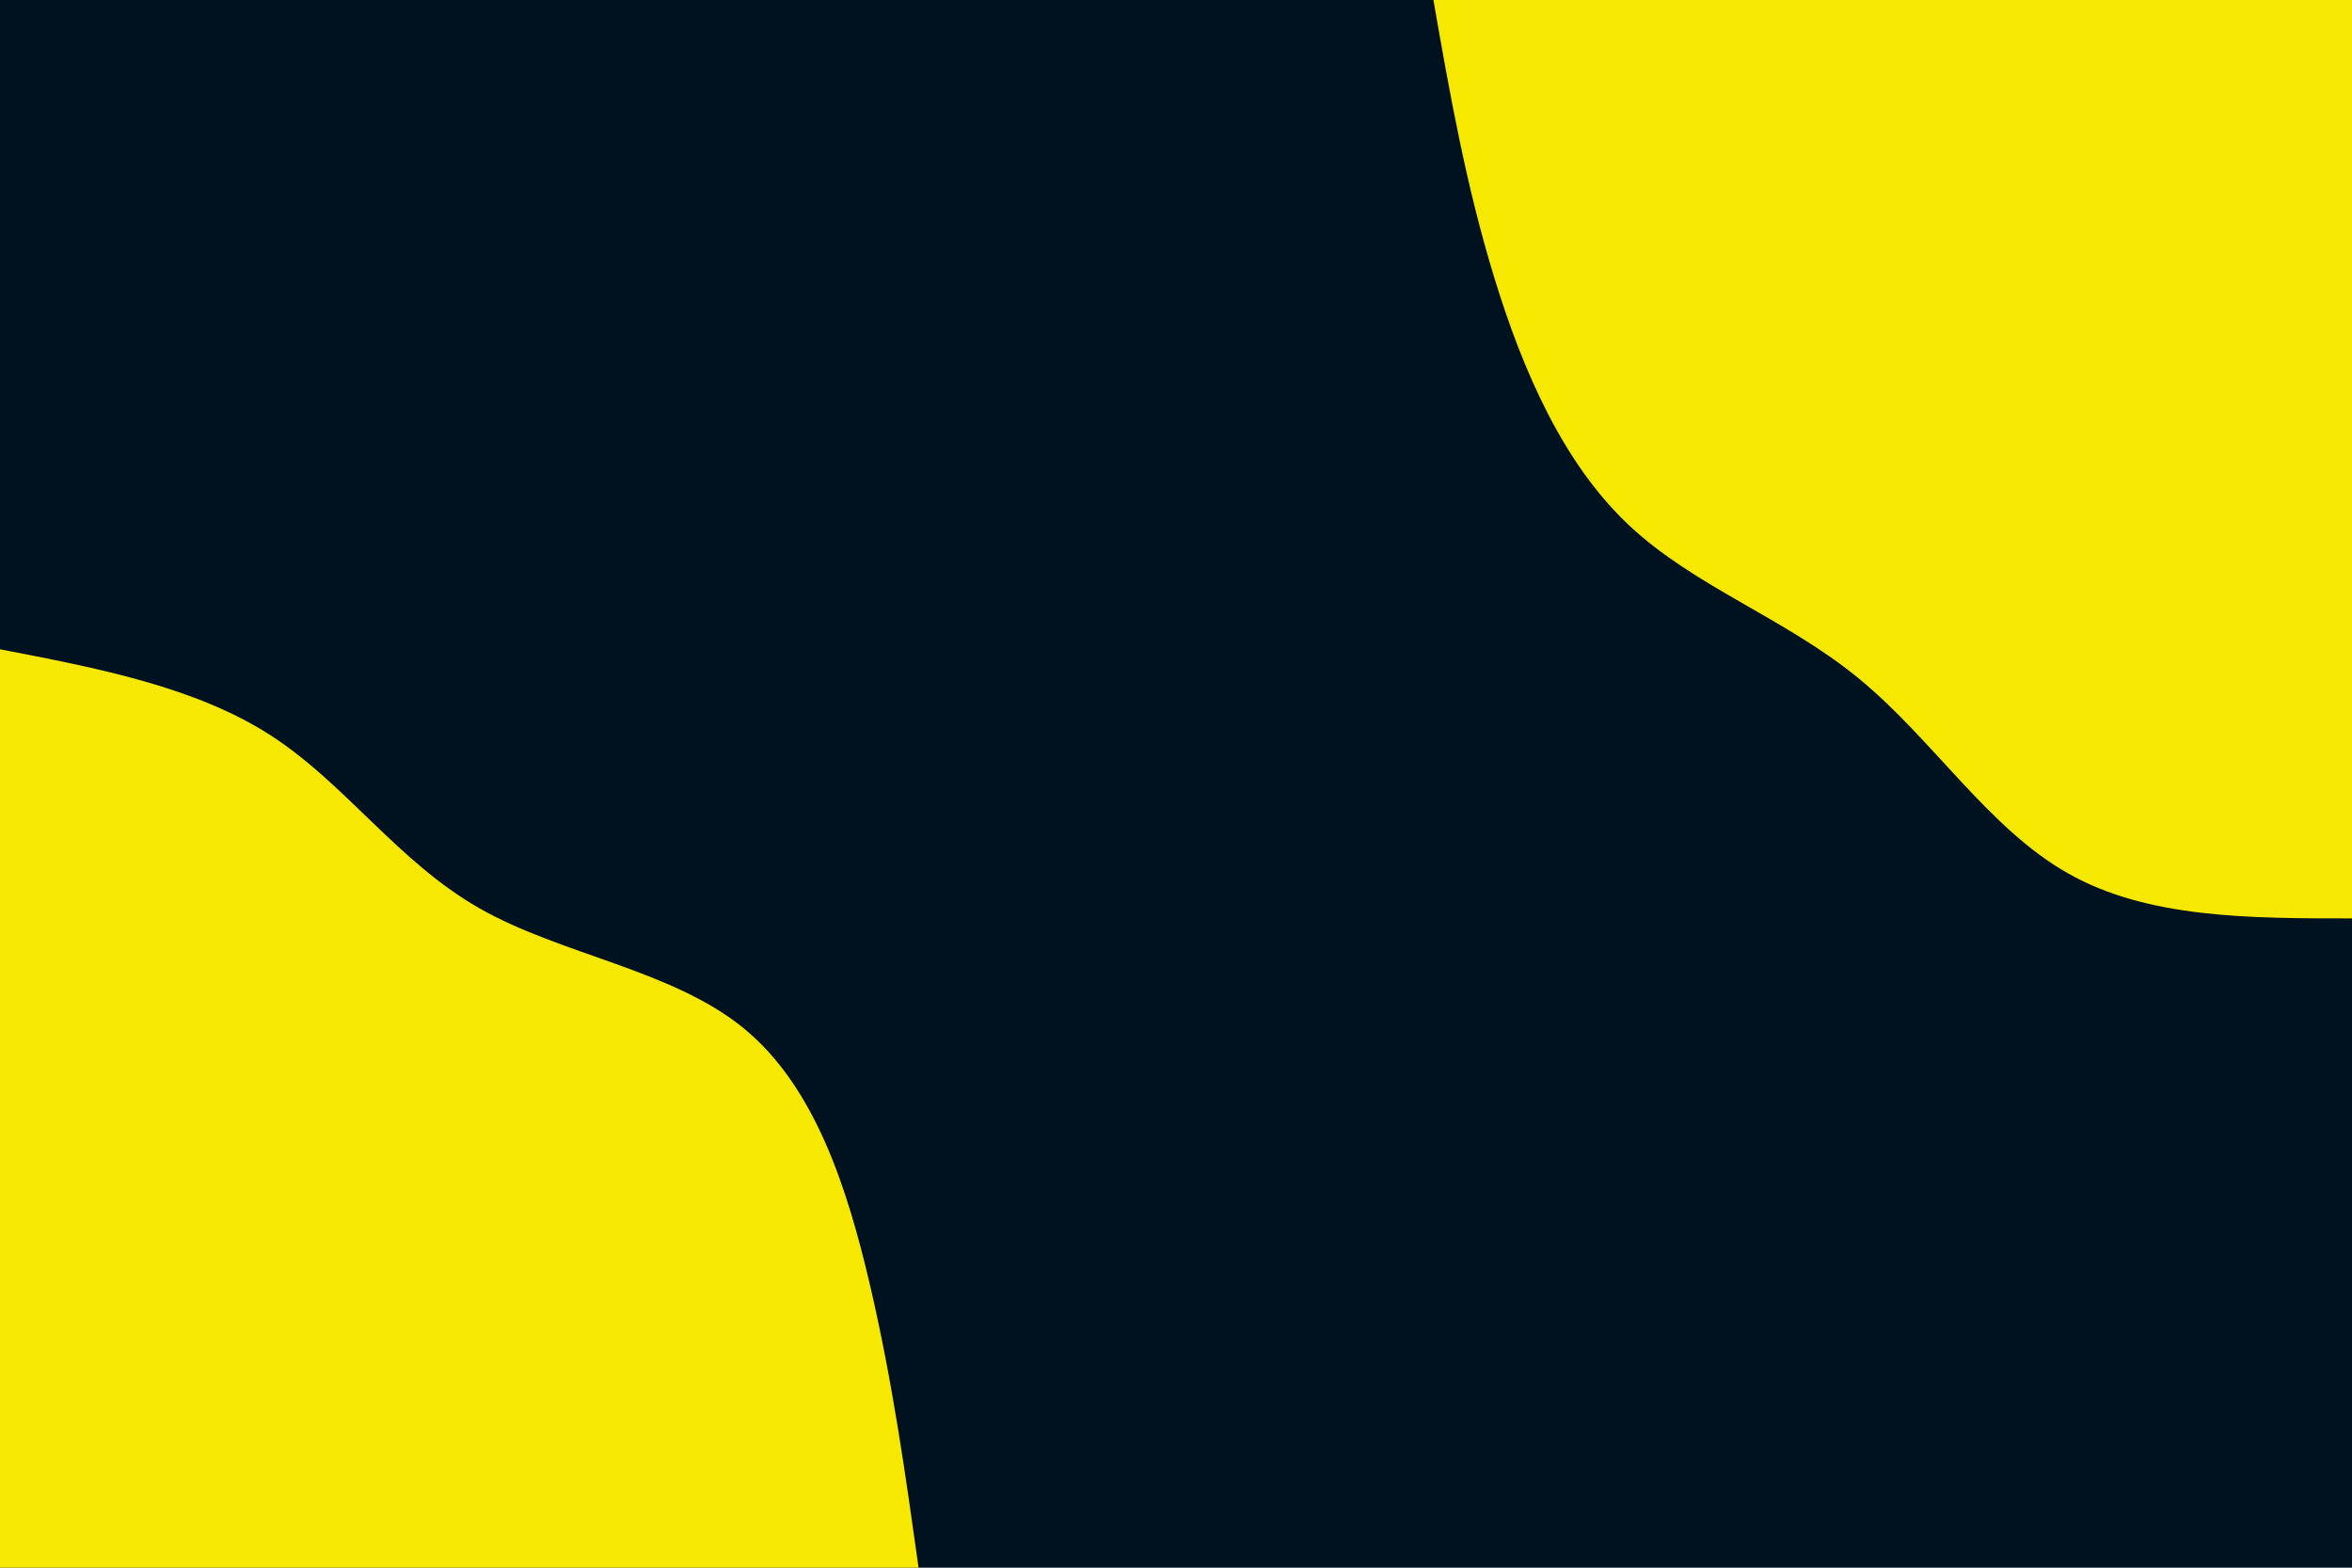 <svg id="visual" viewBox="0 0 900 600" width="900" height="600" xmlns="http://www.w3.org/2000/svg" xmlns:xlink="http://www.w3.org/1999/xlink" version="1.1"><rect x="0" y="0" width="900" height="600" fill="#001220"></rect><defs><linearGradient id="grad1_0" x1="33.3%" y1="0%" x2="100%" y2="100%"><stop offset="20%" stop-color="#001220" stop-opacity="1"></stop><stop offset="80%" stop-color="#001220" stop-opacity="1"></stop></linearGradient></defs><defs><linearGradient id="grad2_0" x1="0%" y1="0%" x2="66.7%" y2="100%"><stop offset="20%" stop-color="#001220" stop-opacity="1"></stop><stop offset="80%" stop-color="#001220" stop-opacity="1"></stop></linearGradient></defs><g transform="translate(900, 0)"><path d="M0 351.5C-39.1 351.5 -78.3 351.5 -108.6 334.3C-139 317.2 -160.5 282.8 -188.7 259.7C-216.8 236.6 -251.6 224.6 -276.7 201C-301.8 177.4 -317.2 142.1 -328.1 106.6C-339 71.2 -345.3 35.6 -351.5 0L0 0Z" fill="#f7e800"></path></g><g transform="translate(0, 600)"><path d="M0 -351.5C37.4 -344.3 74.8 -337.1 103.5 -318.6C132.2 -300.1 152.2 -270.2 183.4 -252.4C214.6 -234.6 257 -228.9 284.4 -206.6C311.8 -184.3 324.2 -145.4 332.9 -108.2C341.6 -70.9 346.5 -35.5 351.5 0L0 0Z" fill="#f7e800"></path></g></svg>